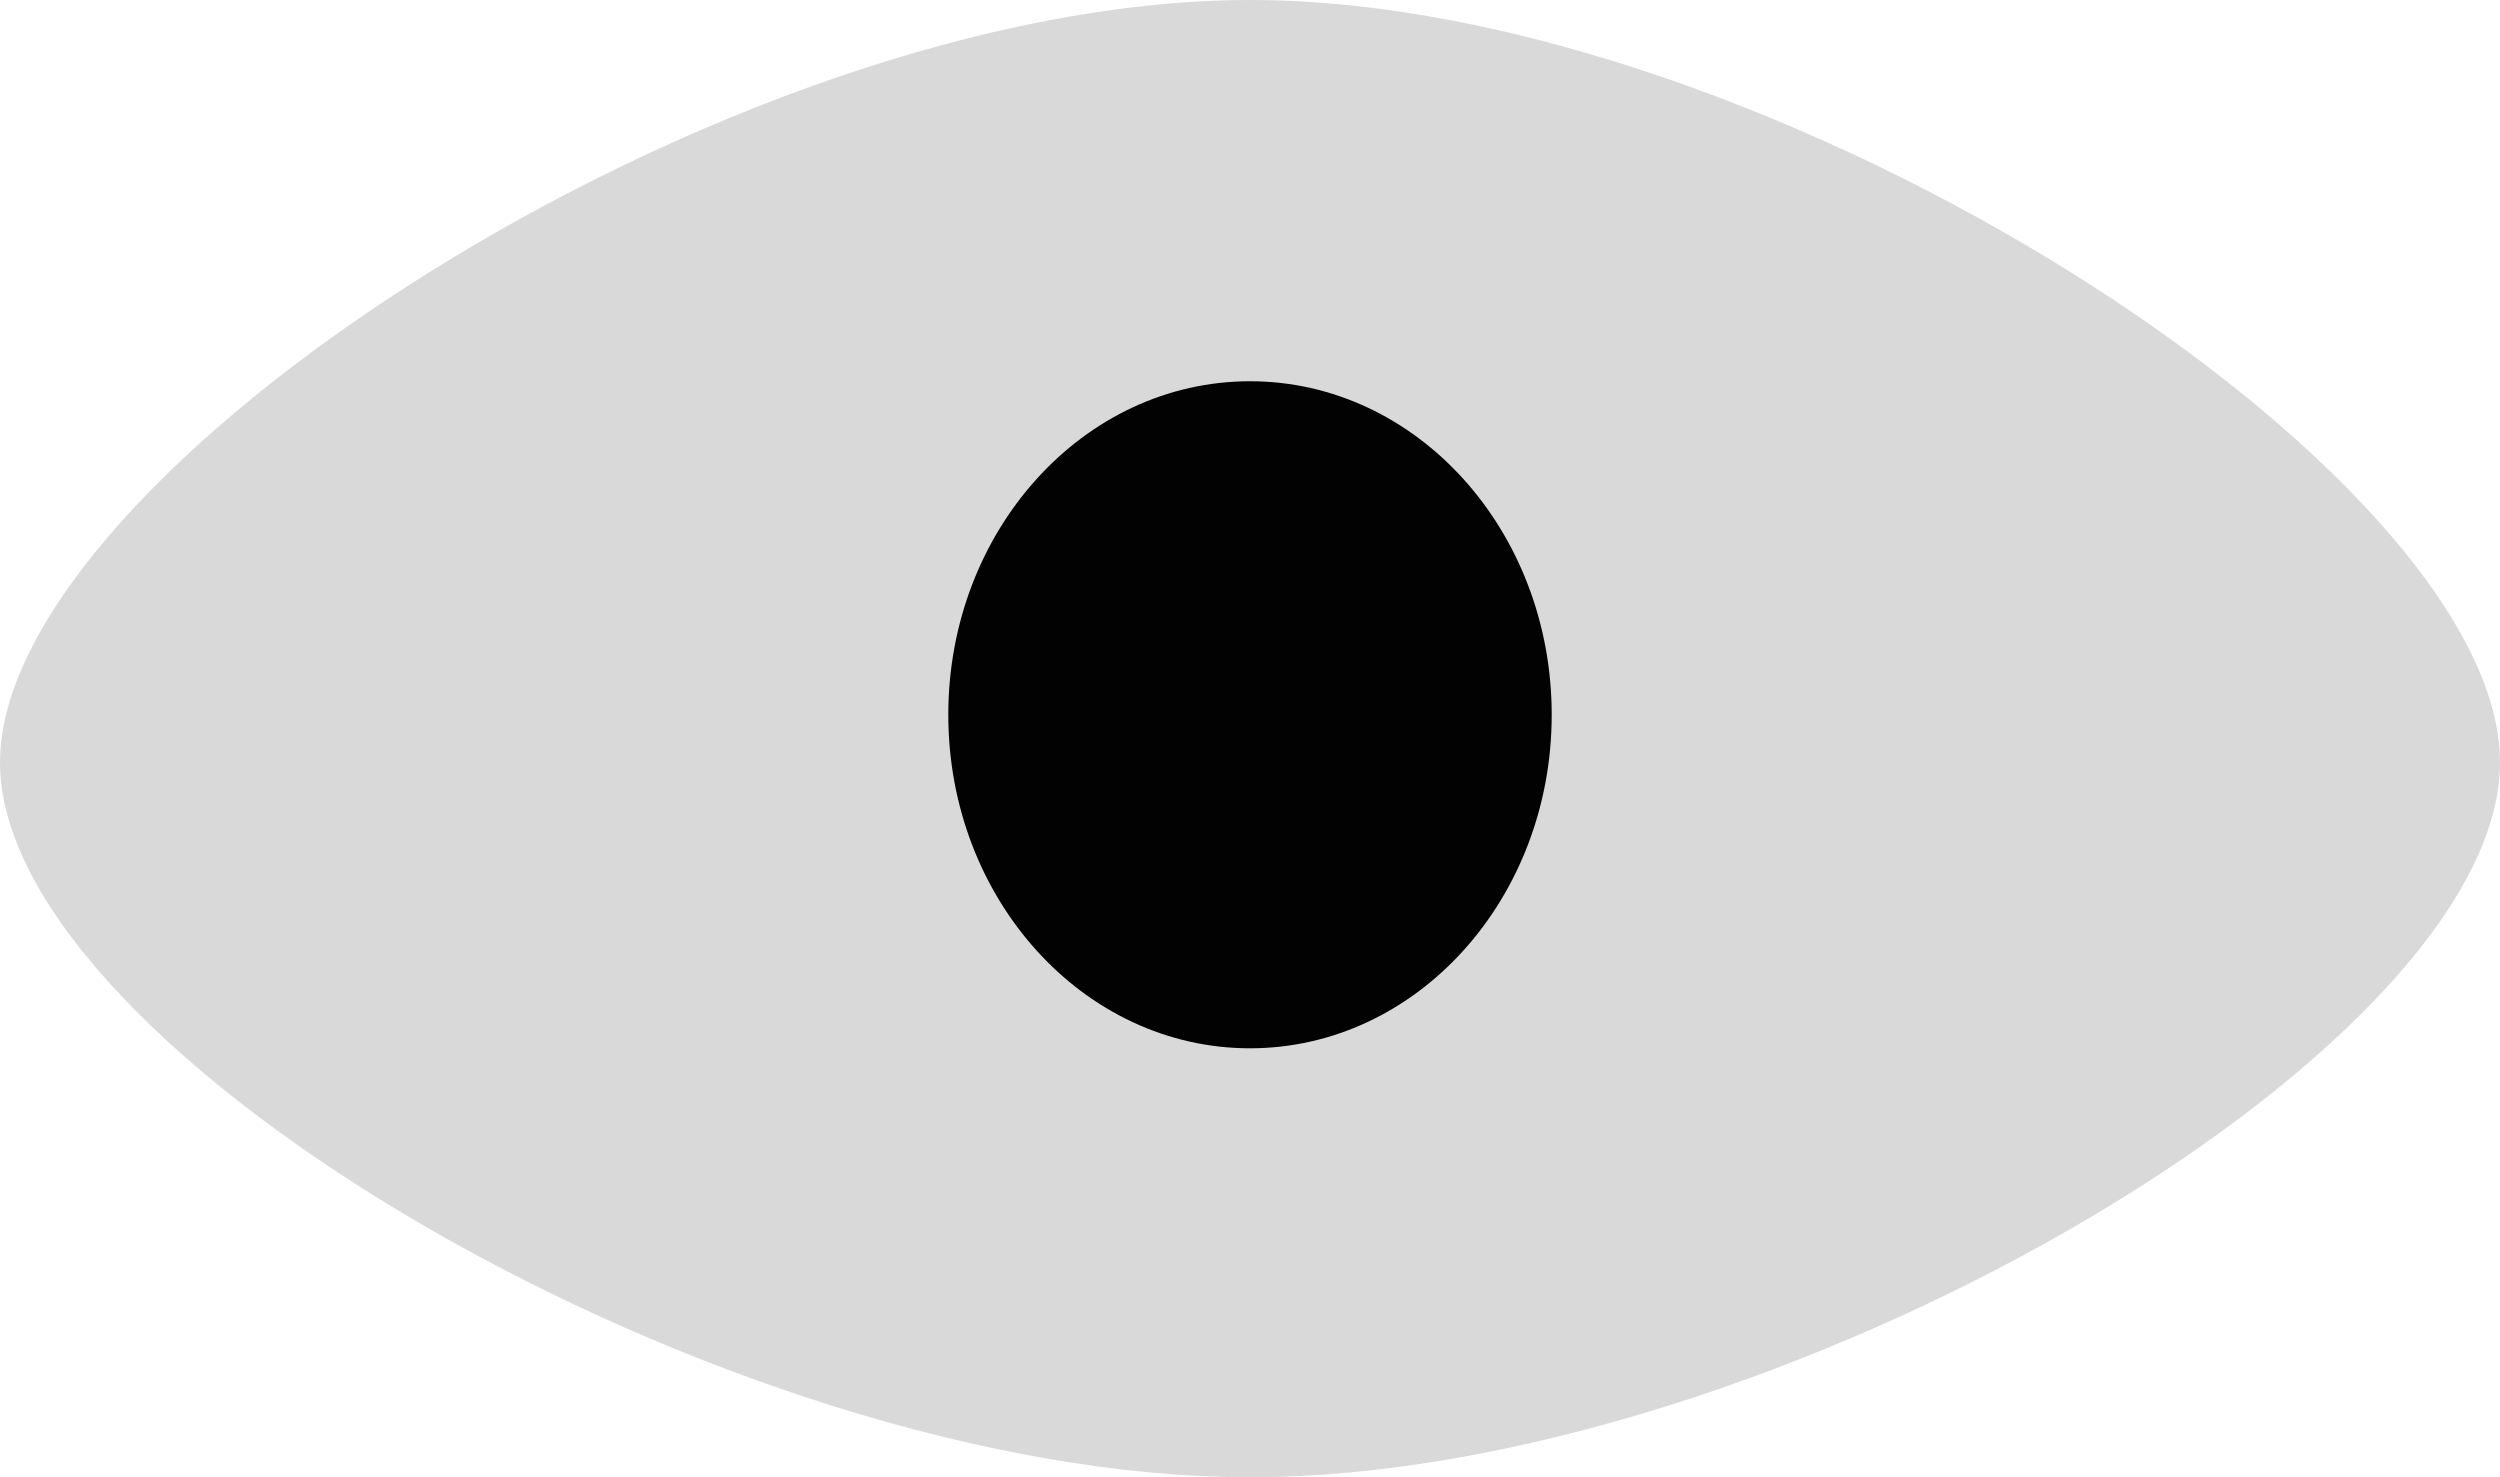 <svg width="22" height="13" viewBox="0 0 22 13" fill="none" xmlns="http://www.w3.org/2000/svg">
<path d="M22 6.71C22 9.257 15.609 13 11 13C6.391 13 0 9.257 0 6.71C0 4.162 6.391 0 11 0C15.609 0 22 4.162 22 6.71Z" fill="#D9D9D9"/>
<ellipse cx="11" cy="6.29" rx="2.655" ry="2.935" fill="#020202"/>
</svg>
